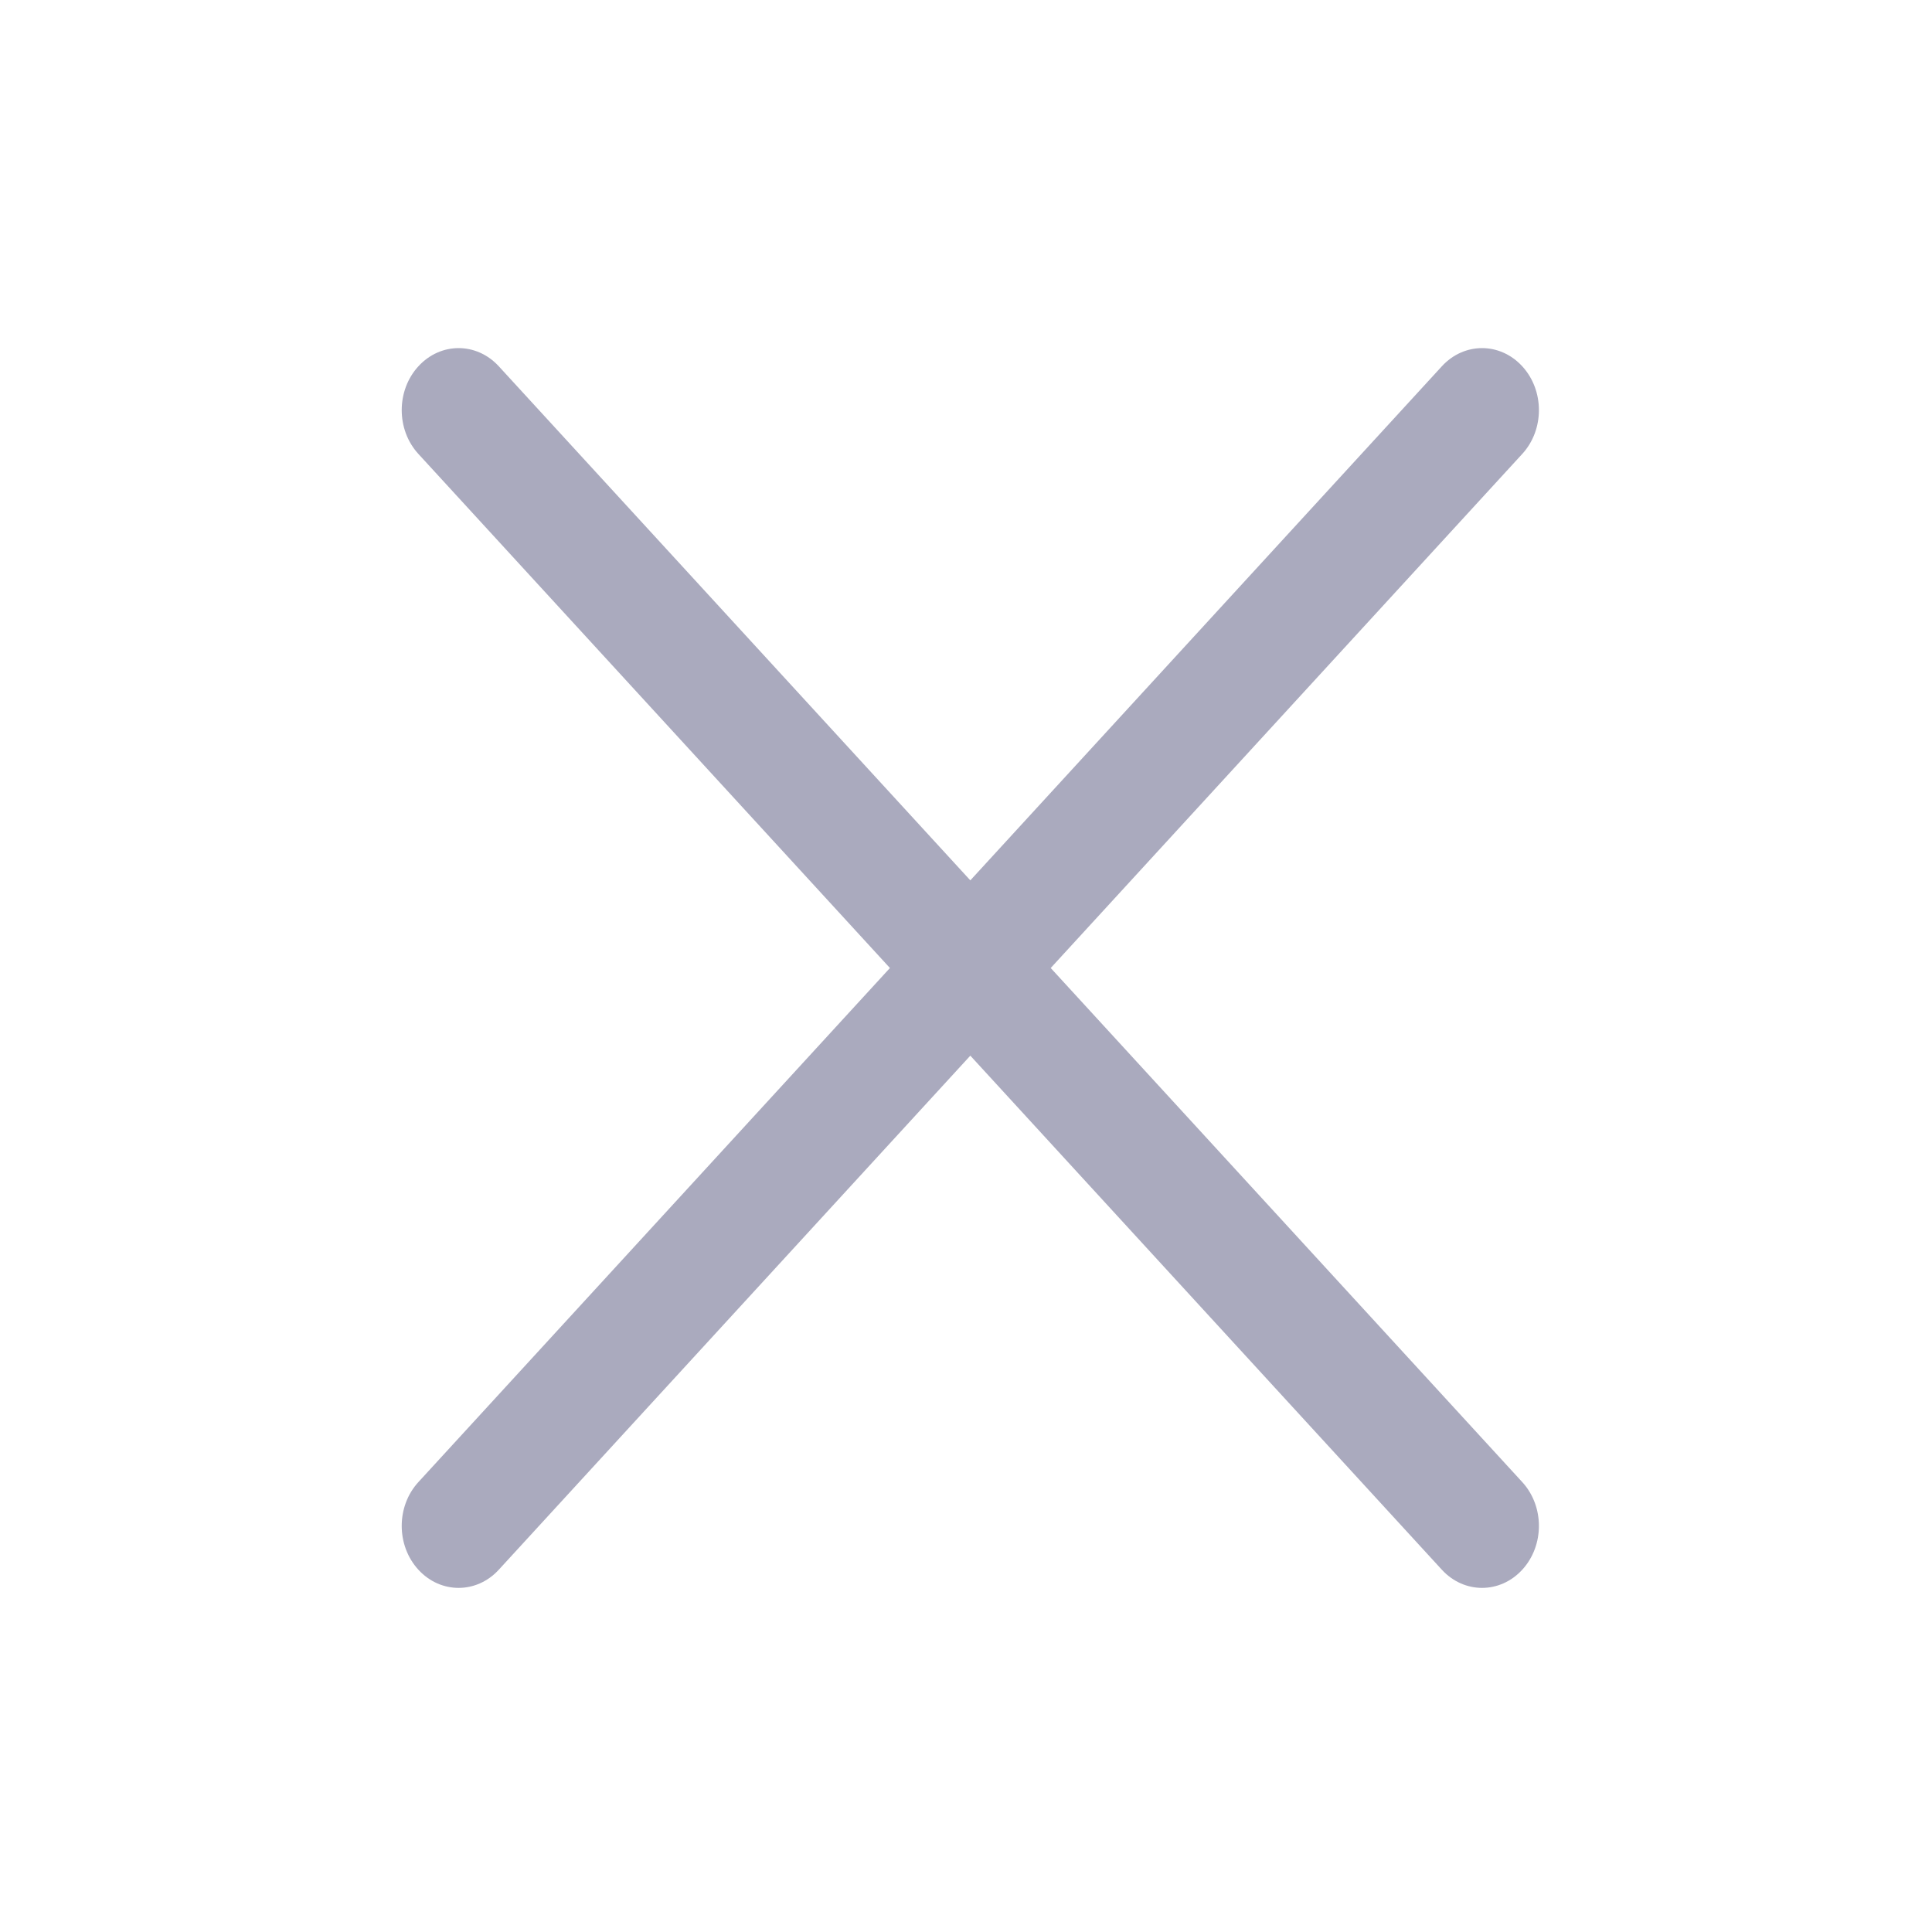 <?xml version="1.0" encoding="UTF-8" standalone="no"?>
<!-- Created with Inkscape (http://www.inkscape.org/) -->

<svg
   xmlns:dc="http://purl.org/dc/elements/1.1/"
   xmlns:cc="http://creativecommons.org/ns#"
   xmlns:rdf="http://www.w3.org/1999/02/22-rdf-syntax-ns#"
   xmlns:svg="http://www.w3.org/2000/svg"
   xmlns="http://www.w3.org/2000/svg"
   xmlns:sodipodi="http://sodipodi.sourceforge.net/DTD/sodipodi-0.dtd"
   xmlns:inkscape="http://www.inkscape.org/namespaces/inkscape"
   height="100"
   width="100"
   version="1.1"
   id="svg10"
   sodipodi:docname="close.svg"
   inkscape:version="0.92.4 5da689c313, 2019-01-14">
  <defs
     id="defs14" />
  <sodipodi:namedview
     pagecolor="#ffffff"
     bordercolor="#666666"
     borderopacity="1"
     objecttolerance="10"
     gridtolerance="10"
     guidetolerance="10"
     inkscape:pageopacity="0"
     inkscape:pageshadow="2"
     inkscape:window-width="1920"
     inkscape:window-height="1013"
     id="namedview12"
     showgrid="false"
     inkscape:zoom="2.36"
     inkscape:cx="-18.008475"
     inkscape:cy="50"
     inkscape:window-x="0"
     inkscape:window-y="0"
     inkscape:window-maximized="1"
     inkscape:current-layer="svg10" />
  <g
     transform="matrix(0.654,0,0,0.713,-269.339,-325.359)"
     id="g8">
    <g
       transform="matrix(4.5,0,0,4.5,371.628,409.596)"
       id="g6"
       style="fill:#aaaabe">
      <path
         d="m 35.707,16.293 c -0.391,-0.391 -1.023,-0.391 -1.414,0 L 26,24.586 17.707,16.293 c -0.391,-0.391 -1.023,-0.391 -1.414,0 -0.391,0.391 -0.391,1.023 0,1.414 L 24.586,26 16.293,34.293 c -0.391,0.391 -0.391,1.023 0,1.414 C 16.488,35.902 16.744,36 17,36 c 0.256,0 0.512,-0.098 0.707,-0.293 L 26,27.414 34.293,35.707 C 34.488,35.902 34.744,36 35,36 c 0.256,0 0.512,-0.098 0.707,-0.293 0.391,-0.391 0.391,-1.023 0,-1.414 L 27.414,26 35.707,17.707 c 0.391,-0.391 0.391,-1.023 0,-1.414 z"
         id="path4"
         inkscape:connector-curvature="0"
         style="fill:#aaaabe" />
    </g>
  </g>
</svg>
